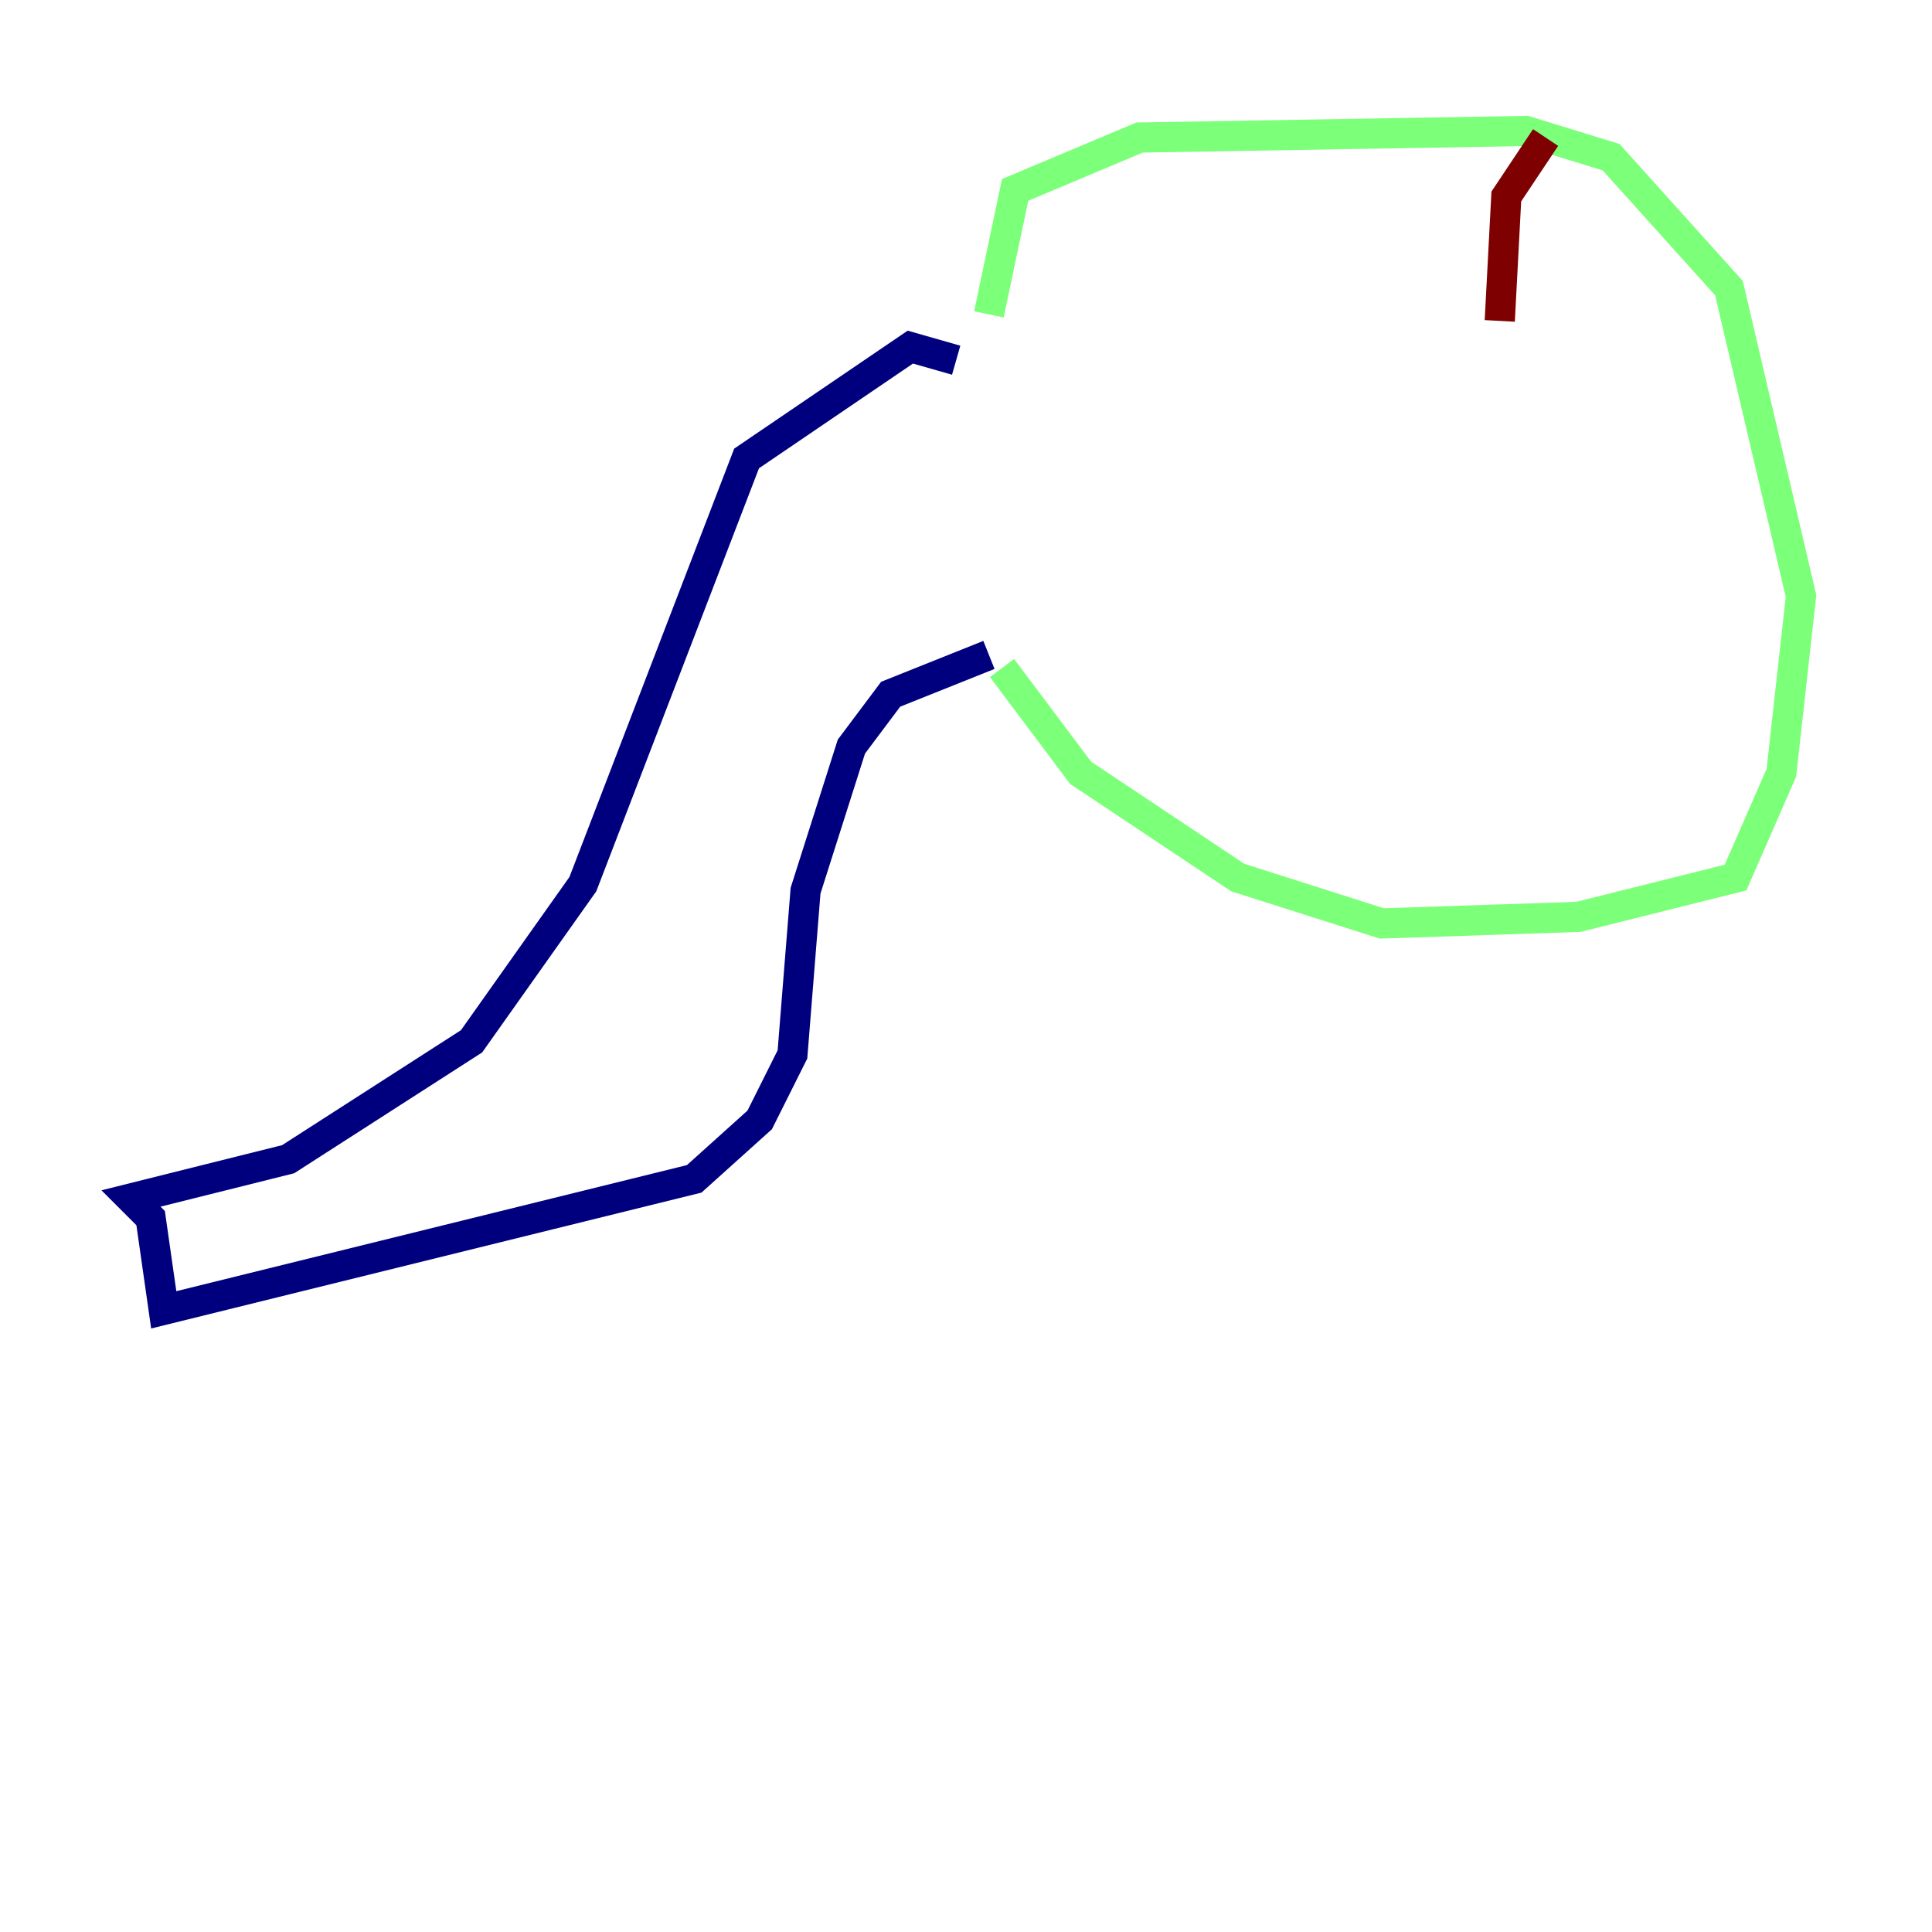 <?xml version="1.0" encoding="utf-8" ?>
<svg baseProfile="tiny" height="128" version="1.2" viewBox="0,0,128,128" width="128" xmlns="http://www.w3.org/2000/svg" xmlns:ev="http://www.w3.org/2001/xml-events" xmlns:xlink="http://www.w3.org/1999/xlink"><defs /><polyline fill="none" points="63.349,23.864 60.312,22.997 49.464,30.373 38.617,58.576 31.241,68.99 19.091,76.8 8.678,79.403 9.98,80.705 10.848,86.78 45.993,78.102 50.332,74.197 52.502,69.858 53.37,59.01 56.407,49.464 59.01,45.993 65.519,43.39" stroke="#00007f" stroke-width="2" /><polyline fill="none" points="65.519,20.827 67.254,12.583 75.498,9.112 101.098,8.678 106.739,10.414 114.549,19.091 119.322,39.485 118.02,51.2 114.983,58.142 104.57,60.746 91.552,61.18 82.007,58.142 71.593,51.2 66.386,44.258" stroke="#7cff79" stroke-width="2" /><polyline fill="none" points="102.4,9.112 99.797,13.017 99.363,21.261" stroke="#7f0000" stroke-width="2" /></svg>